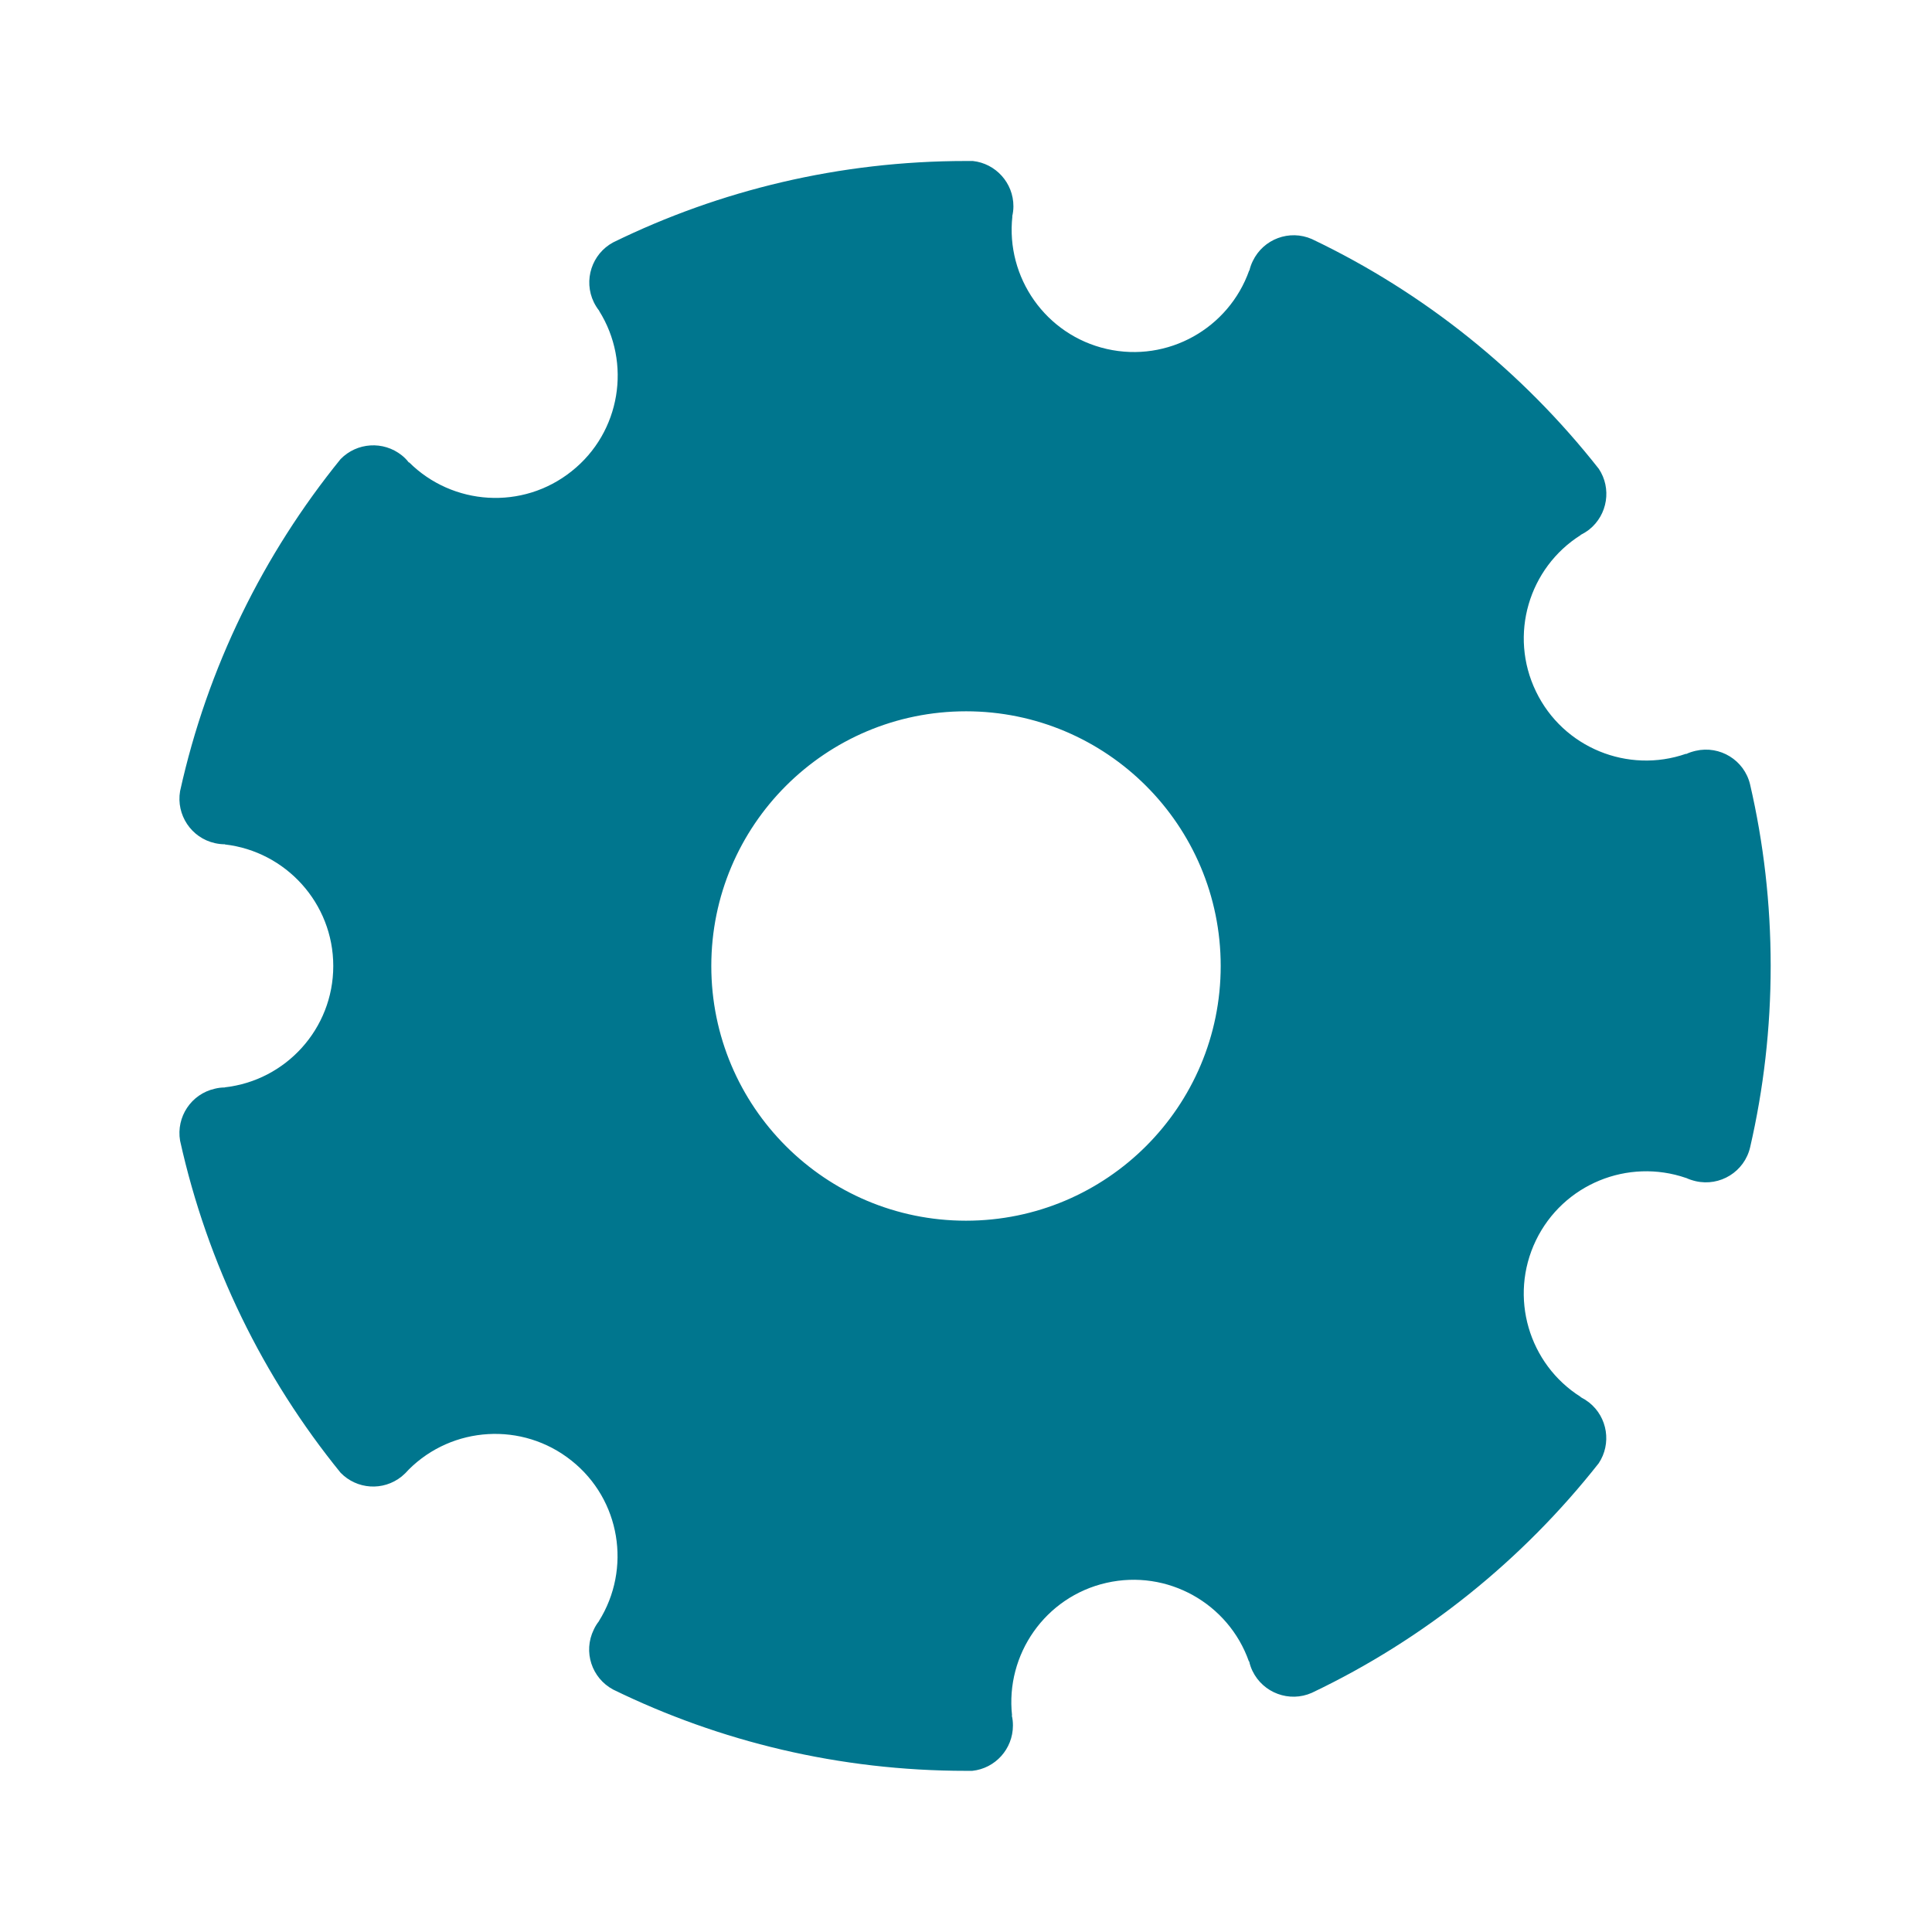 <svg xmlns="http://www.w3.org/2000/svg" width="24" height="24" viewBox="0 0 24 24" fill="#00768E">
  <path fill-rule="evenodd" d="M12 2h.085c.283.03.505.272.504.564 0 .043-.006.085-.015.125h.002c-.083.756.412 1.472 1.172 1.646.76.173 1.516-.257 1.77-.975l.002.002c.01-.04.023-.08.042-.118.132-.276.457-.396.735-.274 1.397.666 2.616 1.648 3.564 2.854.16.24.112.57-.12.755-.033.025-.07.048-.105.065v.003c-.644.406-.895 1.24-.556 1.942.338.702 1.146 1.025 1.864.775l.002.003c.037-.018.076-.03.118-.04.302-.07.604.116.676.417.168.725.256 1.48.256 2.255 0 .774-.088 1.528-.255 2.252-.07.304-.374.492-.677.422-.042-.01-.082-.023-.118-.04h-.002c-.72-.248-1.526.075-1.865.777-.338.703-.087 1.537.557 1.943v.003c.035.018.07.04.104.066.232.184.28.514.12.755-.948 1.204-2.166 2.186-3.564 2.852-.278.123-.605.003-.738-.273-.018-.038-.032-.078-.04-.118h-.004c-.253-.718-1.01-1.148-1.77-.975s-1.255.89-1.172 1.646l-.003.002c.01.04.014.08.014.124 0 .292-.22.533-.504.563H12c-1.572 0-3.06-.363-4.384-1.01-.266-.143-.374-.47-.24-.744.018-.04.04-.074.065-.106v-.002c.403-.646.27-1.506-.342-1.992-.61-.486-1.48-.428-2.02.11-.026.03-.056.06-.09.088-.23.184-.557.16-.758-.047-.96-1.182-1.653-2.587-1.994-4.125-.05-.295.138-.58.433-.646.04-.01.082-.015.123-.015v-.002C3.55 13.423 4.14 12.78 4.14 12s-.59-1.423-1.346-1.51v-.002c-.04 0-.083-.005-.124-.014-.295-.066-.483-.352-.433-.646.34-1.538 1.035-2.943 1.994-4.125.202-.207.53-.23.76-.047.033.026.063.057.088.09l.003-.003c.54.538 1.41.598 2.02.11.61-.485.745-1.347.34-1.992h.002c-.026-.032-.048-.068-.067-.106-.133-.274-.024-.602.24-.744C8.94 2.363 10.43 2 12 2zm0 6.836c1.747 0 3.164 1.417 3.164 3.164S13.747 15.164 12 15.164c-1.748 0-3.164-1.417-3.164-3.164S10.252 8.836 12 8.836z" clip-rule="evenodd"/>
</svg>